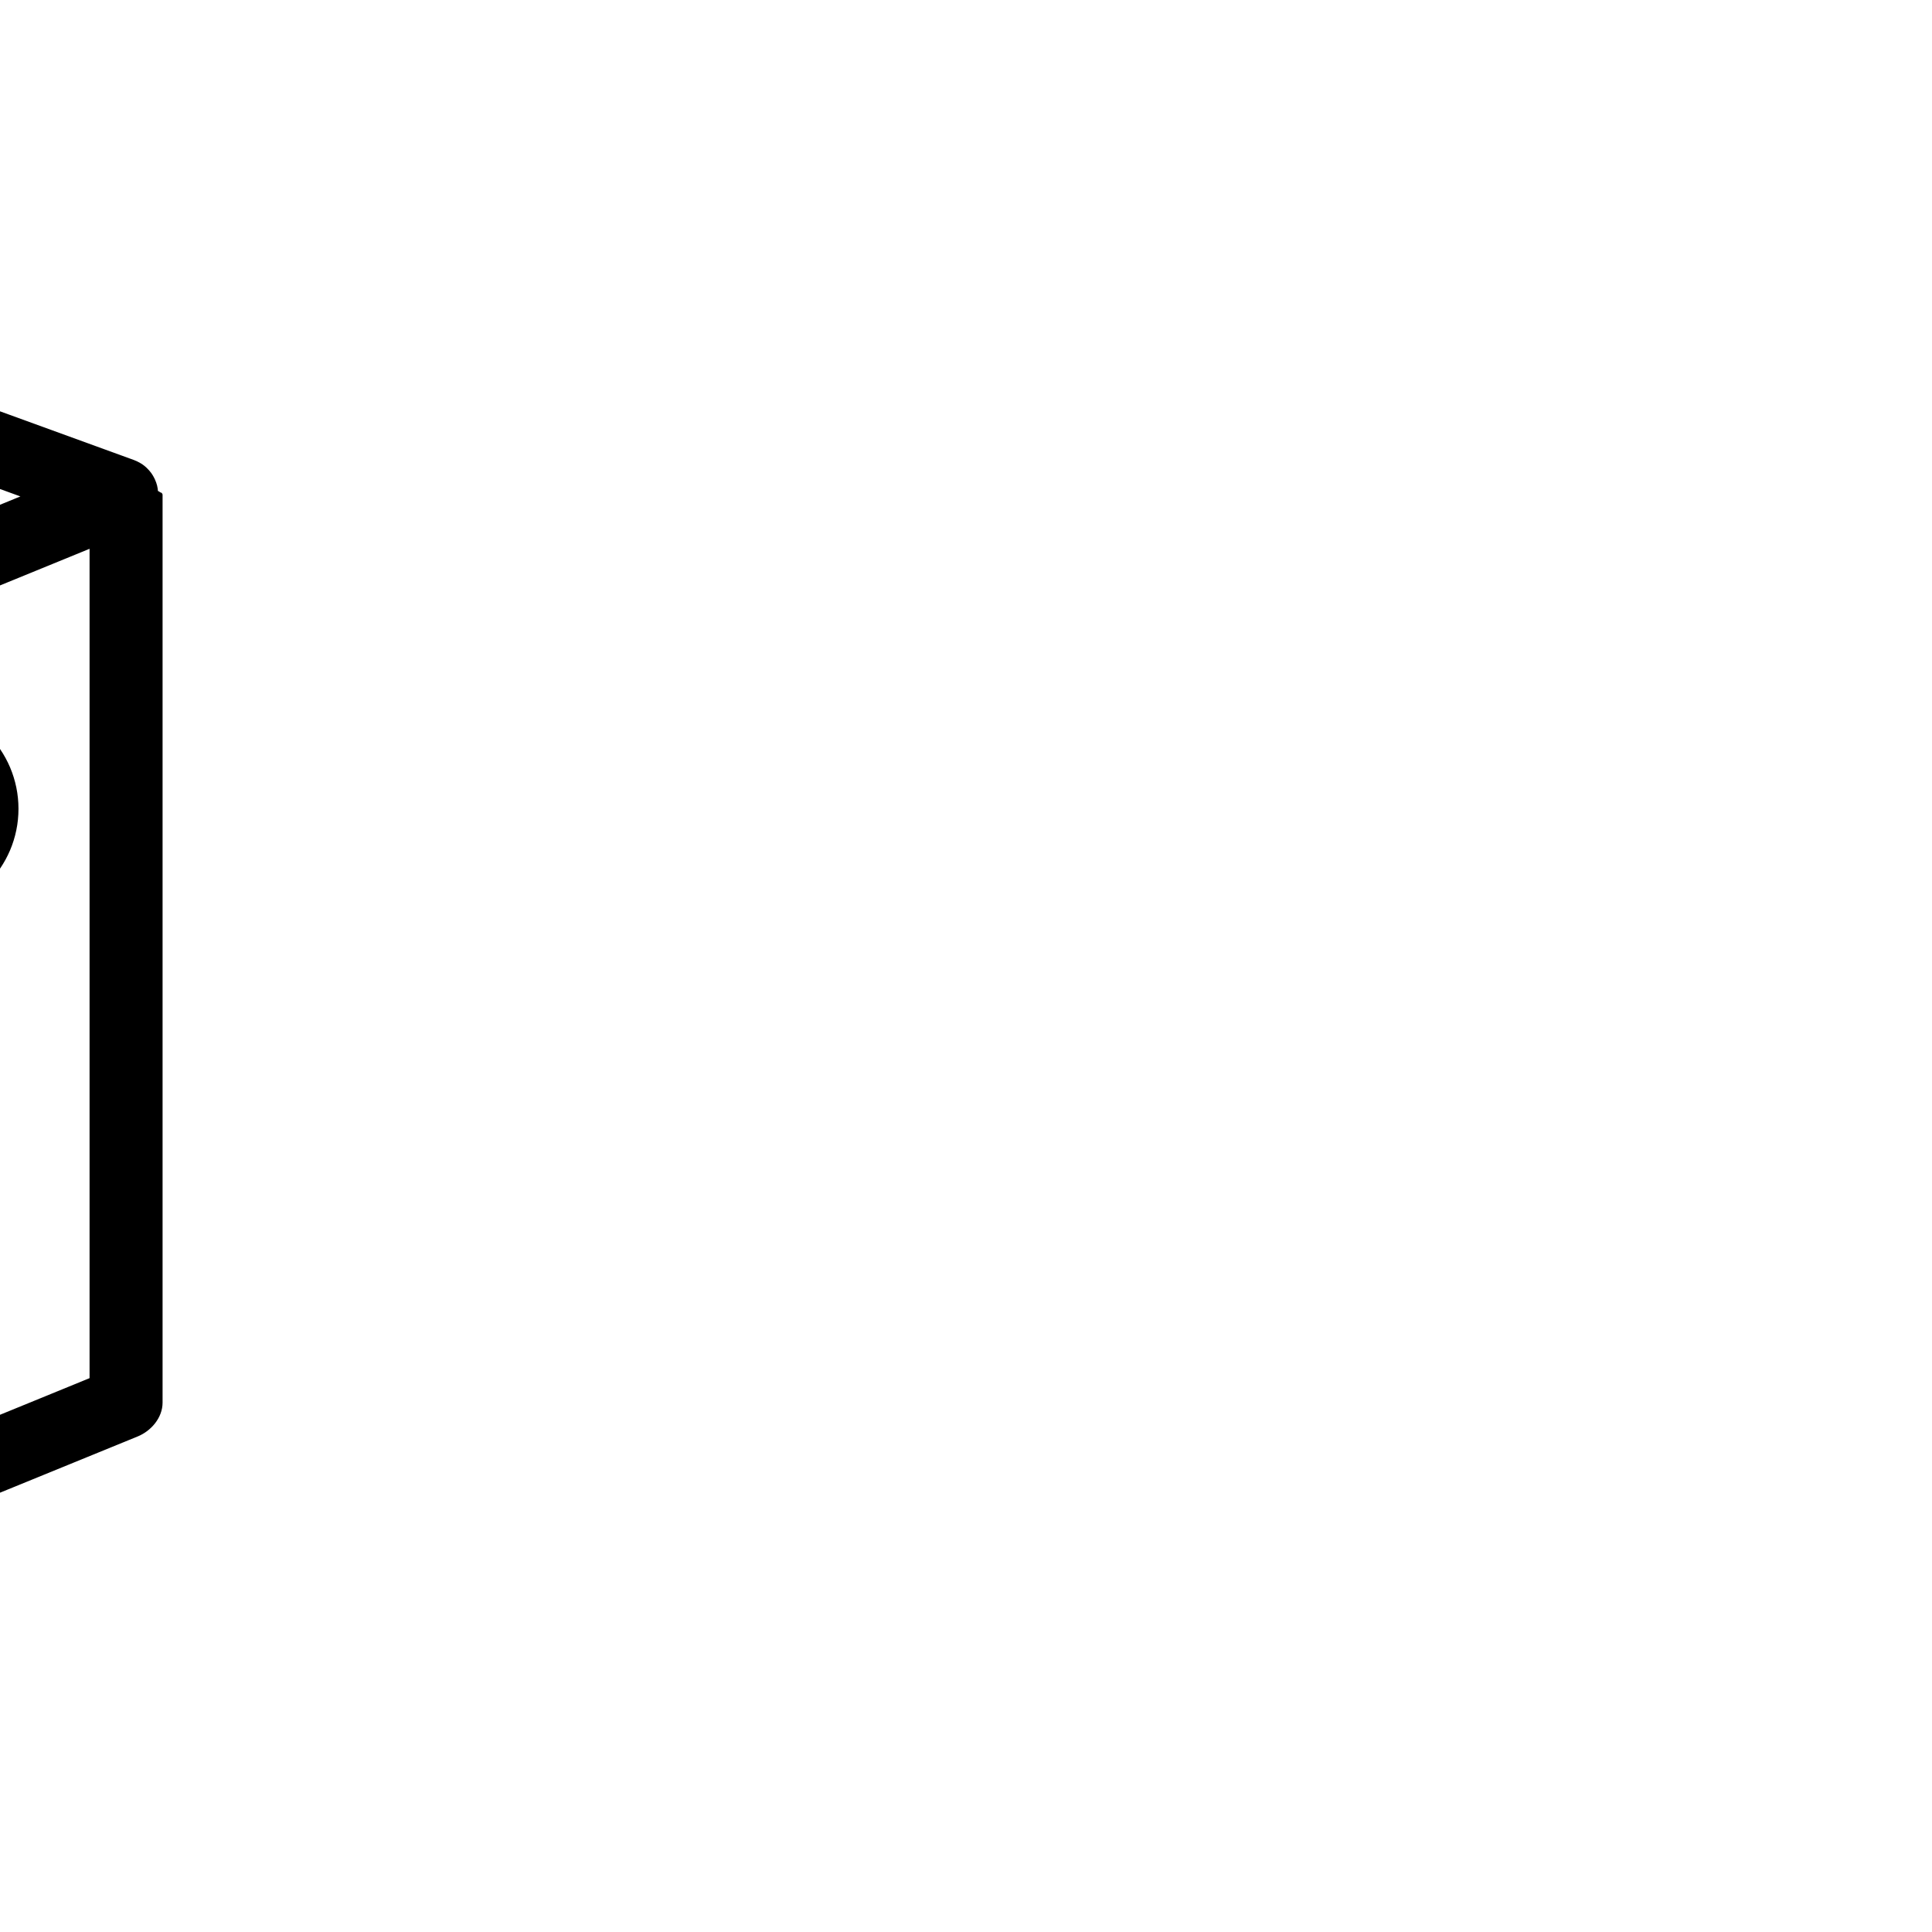 <!DOCTYPE svg PUBLIC "-//W3C//DTD SVG 1.1//EN" "http://www.w3.org/Graphics/SVG/1.1/DTD/svg11.dtd">
<!-- Uploaded to: SVG Repo, www.svgrepo.com, Transformed by: SVG Repo Mixer Tools -->
<svg fill="#000000" height="256px" width="256px" version="1.1" id="Layer_1" xmlns="http://www.w3.org/2000/svg" xmlns:xlink="http://www.w3.org/1999/xlink" viewBox="-51.2 -51.2 614.40 614.40" xml:space="preserve" stroke="#000000" transform="matrix(-1, 0, 0, 1, 0, 0)rotate(0)">
<g id="SVGRepo_bgCarrier" stroke-width="0"/>
<g id="SVGRepo_tracerCarrier" stroke-linecap="round" stroke-linejoin="round" stroke="#CCCCCC" stroke-width="2.048"/>
<g id="SVGRepo_iconCarrier"> <g> <g> <path d="M79.151,172.684c-18.378,0-33.327,14.951-33.327,33.327s14.949,33.327,33.327,33.327 c18.377,0,33.327-14.951,33.327-33.327S97.528,172.684,79.151,172.684z M79.151,217.119c-6.127,0-11.109-4.983-11.109-11.109 s4.982-11.109,11.109-11.109s11.109,4.984,11.109,11.109S85.278,217.119,79.151,217.119z"/> </g> </g> <g> <g> <path d="M123.587,261.555c-18.377,0-33.327,14.951-33.327,33.327s14.949,33.327,33.327,33.327 c18.378,0,33.327-14.951,33.327-33.327S141.964,261.555,123.587,261.555z M123.587,305.99c-6.127,0-11.109-4.983-11.109-11.109 s4.982-11.109,11.109-11.109c6.127,0,11.109,4.983,11.109,11.109S129.714,305.99,123.587,305.99z"/> </g> </g> <g> <g> <path d="M256.894,61.594c-18.378,0-33.327,14.951-33.327,33.327s14.949,33.327,33.327,33.327s33.327-14.951,33.327-33.327 S275.271,61.594,256.894,61.594z M256.894,106.03c-6.127,0-11.109-4.983-11.109-11.109c0-6.125,4.982-11.109,11.109-11.109 s11.109,4.983,11.109,11.109S263.02,106.03,256.894,106.03z"/> </g> </g> <g> <g> <path d="M434.636,161.575c-18.377,0-33.327,14.951-33.327,33.327c0,18.376,14.949,33.327,33.327,33.327 c18.378,0,33.327-14.951,33.327-33.327C467.963,176.525,453.014,161.575,434.636,161.575z M434.636,206.01 c-6.127,0-11.109-4.983-11.109-11.109c0-6.125,4.982-11.109,11.109-11.109s11.109,4.983,11.109,11.109 C445.745,201.027,440.763,206.01,434.636,206.01z"/> </g> </g> <g> <g> <path d="M323.547,361.535c-18.377,0-33.327,14.951-33.327,33.327s14.949,33.327,33.327,33.327 c18.378,0,33.327-14.951,33.327-33.327S341.924,361.535,323.547,361.535z M323.547,405.971c-6.127,0-11.109-4.983-11.109-11.109 s4.982-11.109,11.109-11.109c6.127,0,11.109,4.984,11.109,11.109S329.674,405.971,323.547,405.971z"/> </g> </g> <g> <g> <path d="M179.131,350.426c-18.377,0-33.327,14.951-33.327,33.327c0,18.376,14.949,33.327,33.327,33.327 c18.378,0,33.327-14.951,33.327-33.327C212.458,365.377,197.509,350.426,179.131,350.426z M179.131,394.862 c-6.127,0-11.109-4.983-11.109-11.109c0-6.125,4.982-11.109,11.109-11.109s11.109,4.983,11.109,11.109 C190.24,389.878,185.258,394.862,179.131,394.862z"/> </g> </g> <g> <g> <path d="M511.902,103.388c-0.006-0.019,0.081-0.039,0.076-0.058c-0.154-0.615-0.334-1.208-0.591-1.784 c-0.057-0.129-0.089-0.255-0.152-0.381c-0.271-0.556-0.567-1.093-0.93-1.597c-0.057-0.083-0.122-0.156-0.182-0.237 c-0.328-0.434-0.692-0.842-1.082-1.226c-0.108-0.104-0.206-0.212-0.317-0.312c-0.391-0.353-0.8-0.686-1.242-0.985 c-0.073-0.049-0.152-0.084-0.225-0.132c-0.125-0.08-0.257-0.151-0.388-0.226c-0.553-0.323-1.126-0.608-1.717-0.828 c-0.022-0.008-0.043-0.023-0.065-0.031L260.691,6.718c-2.452-0.892-5.142-0.892-7.594,0L8.701,95.59 c-0.022,0.008-0.038,0.02-0.06,0.029c-0.594,0.221-1.169,0.507-1.725,0.831c-0.13,0.076-0.26,0.146-0.385,0.226 c-0.073,0.047-0.152,0.083-0.225,0.132c-0.445,0.298-0.854,0.632-1.245,0.985c-0.109,0.1-0.209,0.207-0.317,0.312 c-0.393,0.384-0.757,0.792-1.085,1.226c-0.063,0.081-0.13,0.155-0.187,0.237c-0.364,0.504-0.67,1.042-0.941,1.597 c-0.062,0.126-0.117,0.252-0.176,0.381c-0.255,0.576-0.477,1.169-0.632,1.784c-0.005,0.019-0.005,0.039-0.011,0.058 c-0.144,0.591-0.225,1.201-0.271,1.817c-0.014,0.156-0.719,0.309-0.724,0.465C0.713,105.792,0,105.909,0,106.03v288.832 c0,4.51,3.423,8.574,7.597,10.282l244.743,99.98c0.114,0.046,0.407,0.063,0.523,0.104c0.45,0.167,0.995,0.304,1.462,0.411 c0.187,0.043,0.415,0.094,0.605,0.126c0.635,0.111,1.296,0.186,1.942,0.186c0.643,0,1.294-0.073,1.928-0.186 c0.19-0.032,0.382-0.083,0.572-0.126c0.466-0.107,0.922-0.243,1.372-0.41c0.117-0.043,0.239-0.058,0.353-0.106l243.704-99.98 c4.174-1.707,6.208-5.771,6.208-10.282V106.03c0-0.121,0.675-0.239,0.673-0.359c-0.006-0.156,0.328-0.309,0.317-0.465 C511.954,104.59,512.046,103.98,511.902,103.388z M244.396,478.295L22.218,387.404V122.577l222.178,90.892V478.295z M256.894,194.008L43.329,106.64L256.894,28.98l213.564,77.661L256.894,194.008z M488.792,387.404l-222.178,90.892V213.469 l222.178-90.892V387.404z"/> </g> </g> </g>
</svg>